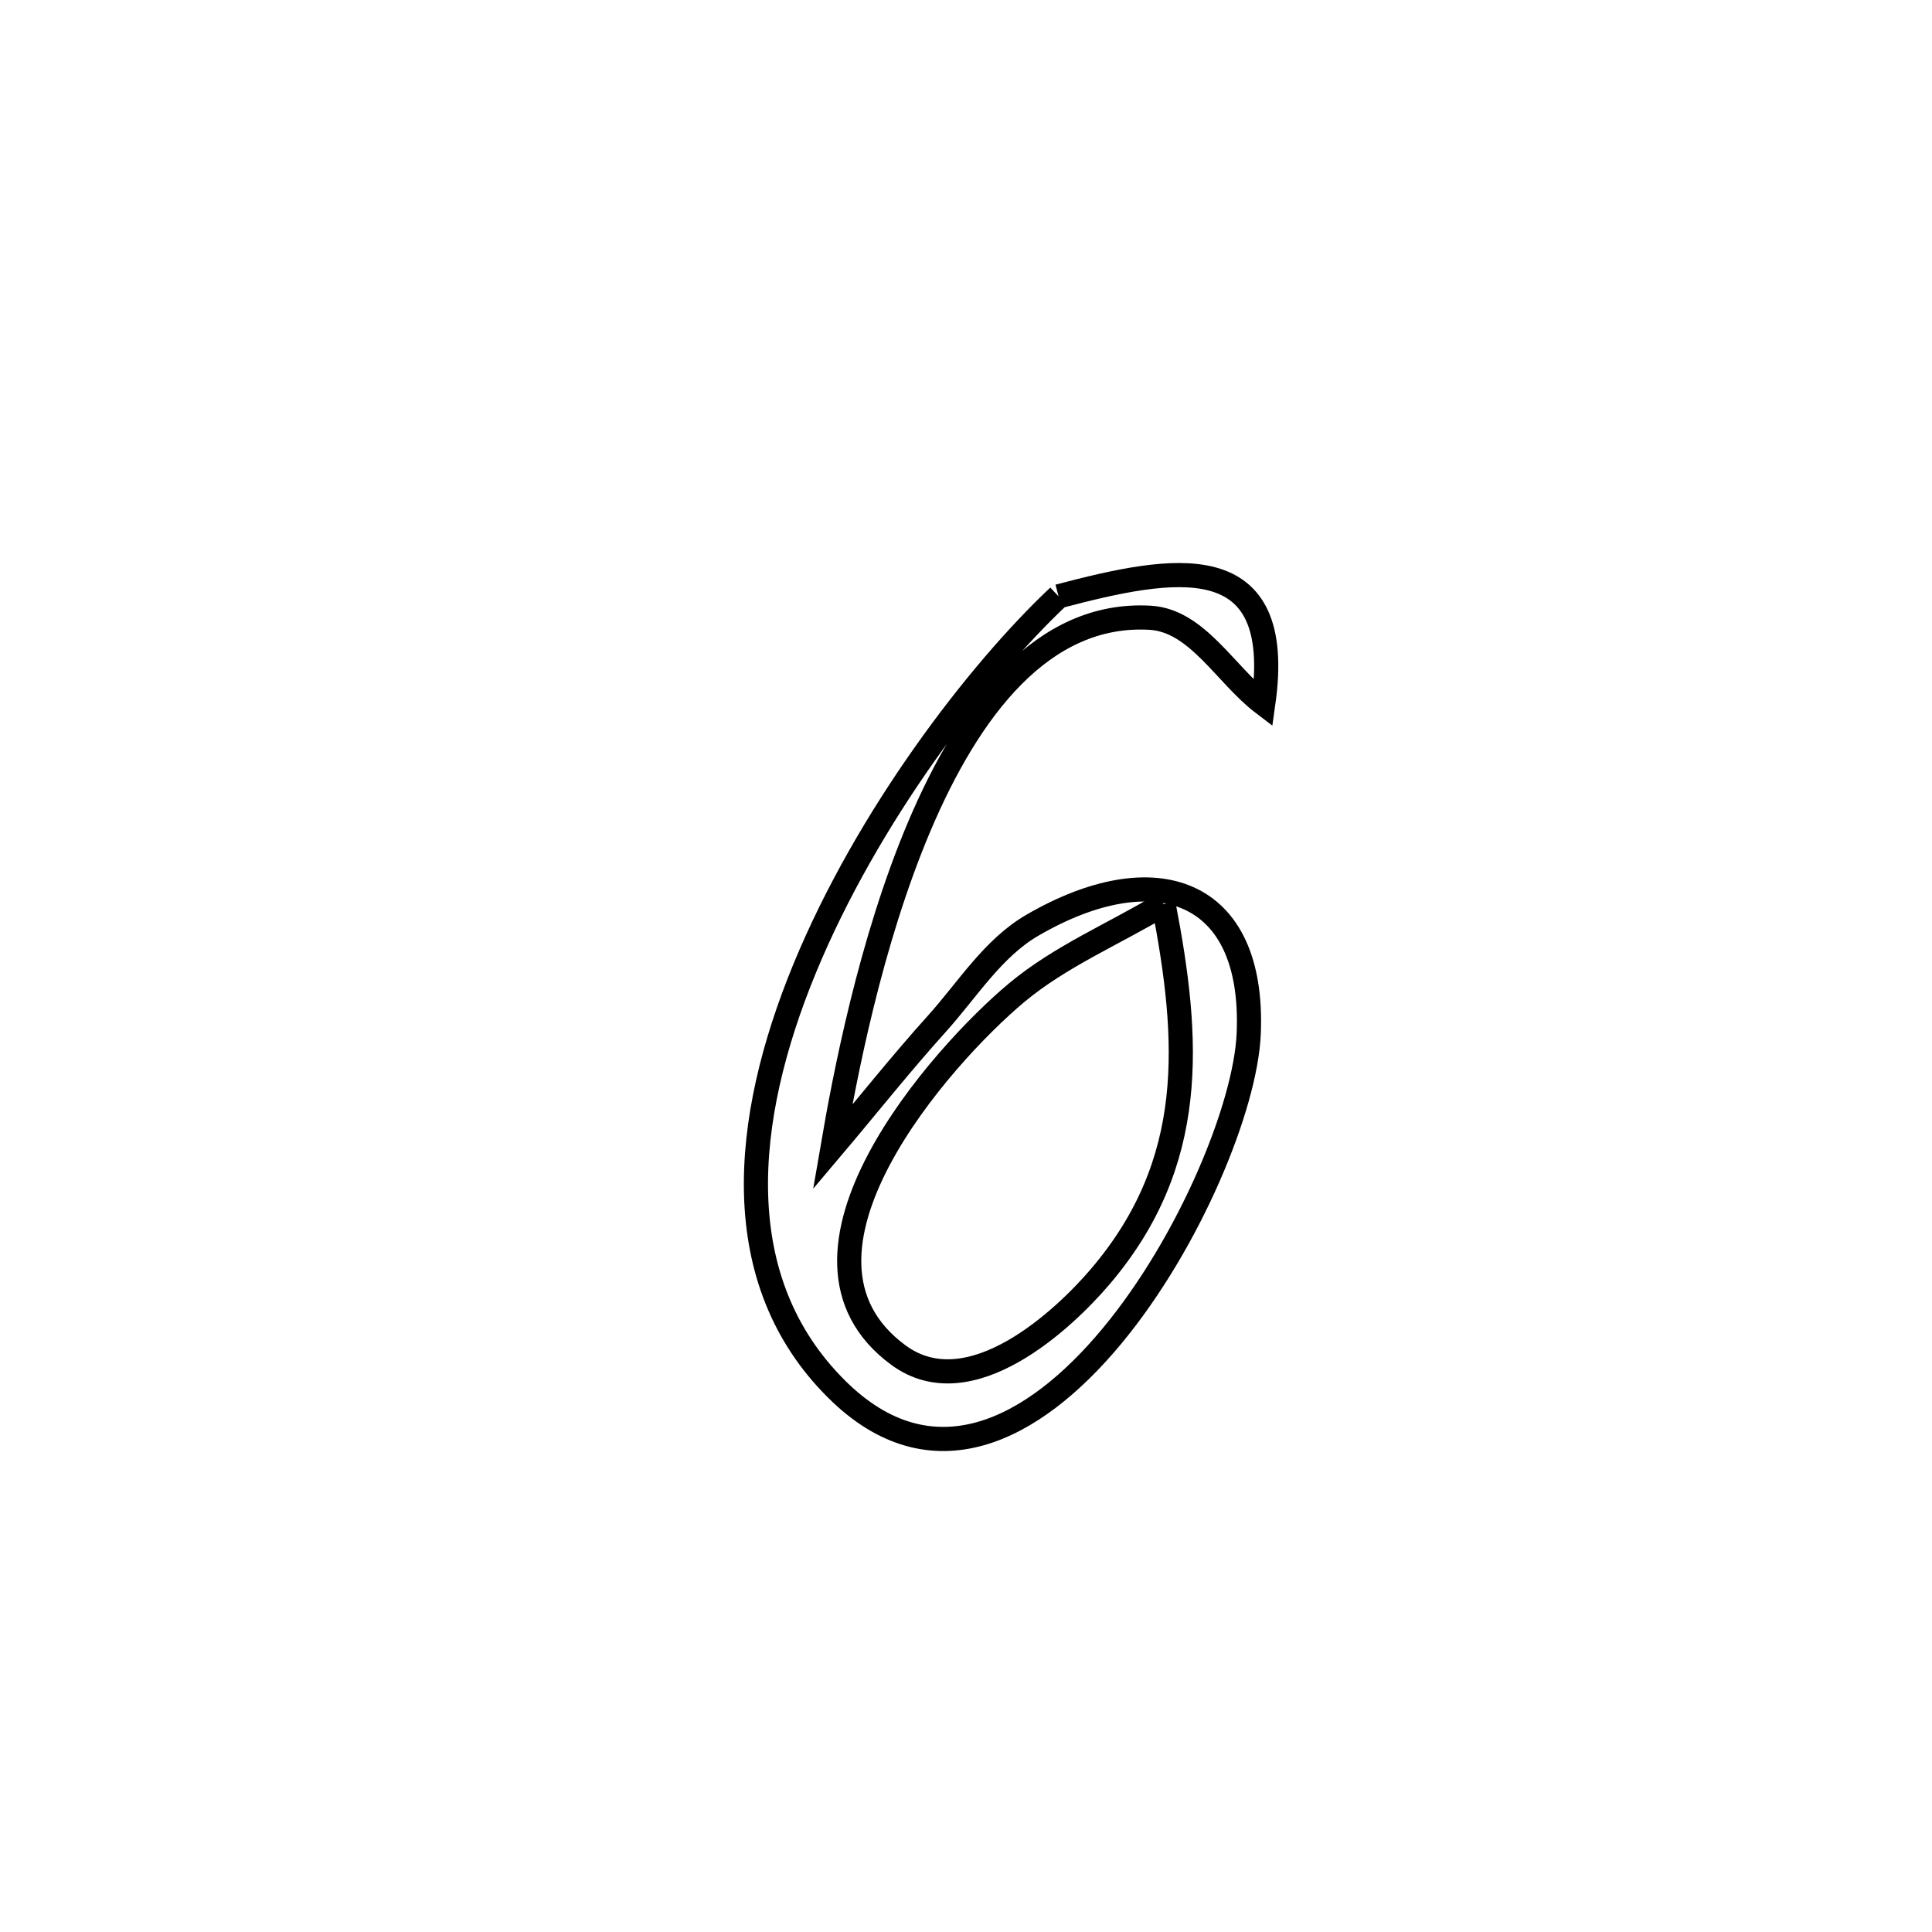 <svg xmlns="http://www.w3.org/2000/svg" viewBox="0.0 0.0 24.0 24.0" height="200px" width="200px"><path fill="none" stroke="black" stroke-width=".3" stroke-opacity="1.0"  filling="0" d="M13.15 7.408 L13.15 7.408 C14.58 7.031 15.974 6.769 15.693 8.74 L15.693 8.74 C15.224 8.384 14.874 7.708 14.287 7.674 C12.949 7.597 12.037 8.812 11.422 10.261 C10.807 11.71 10.49 13.393 10.343 14.249 L10.343 14.249 C10.776 13.737 11.192 13.212 11.641 12.714 C12.02 12.293 12.334 11.778 12.824 11.494 C14.338 10.614 15.59 11.028 15.512 12.842 C15.474 13.736 14.785 15.427 13.81 16.601 C12.834 17.775 11.574 18.432 10.393 17.257 C9.032 15.905 9.218 13.917 9.996 12.03 C10.774 10.143 12.143 8.357 13.15 7.408 L13.15 7.408"></path>
<path fill="none" stroke="black" stroke-width=".3" stroke-opacity="1.0"  filling="0" d="M14.454 11.231 L14.454 11.231 C14.78 12.917 14.882 14.438 13.664 15.863 C13.227 16.376 12.055 17.491 11.161 16.834 C9.477 15.597 11.705 13.104 12.625 12.335 C13.171 11.878 13.844 11.599 14.454 11.231 L14.454 11.231"></path></svg>